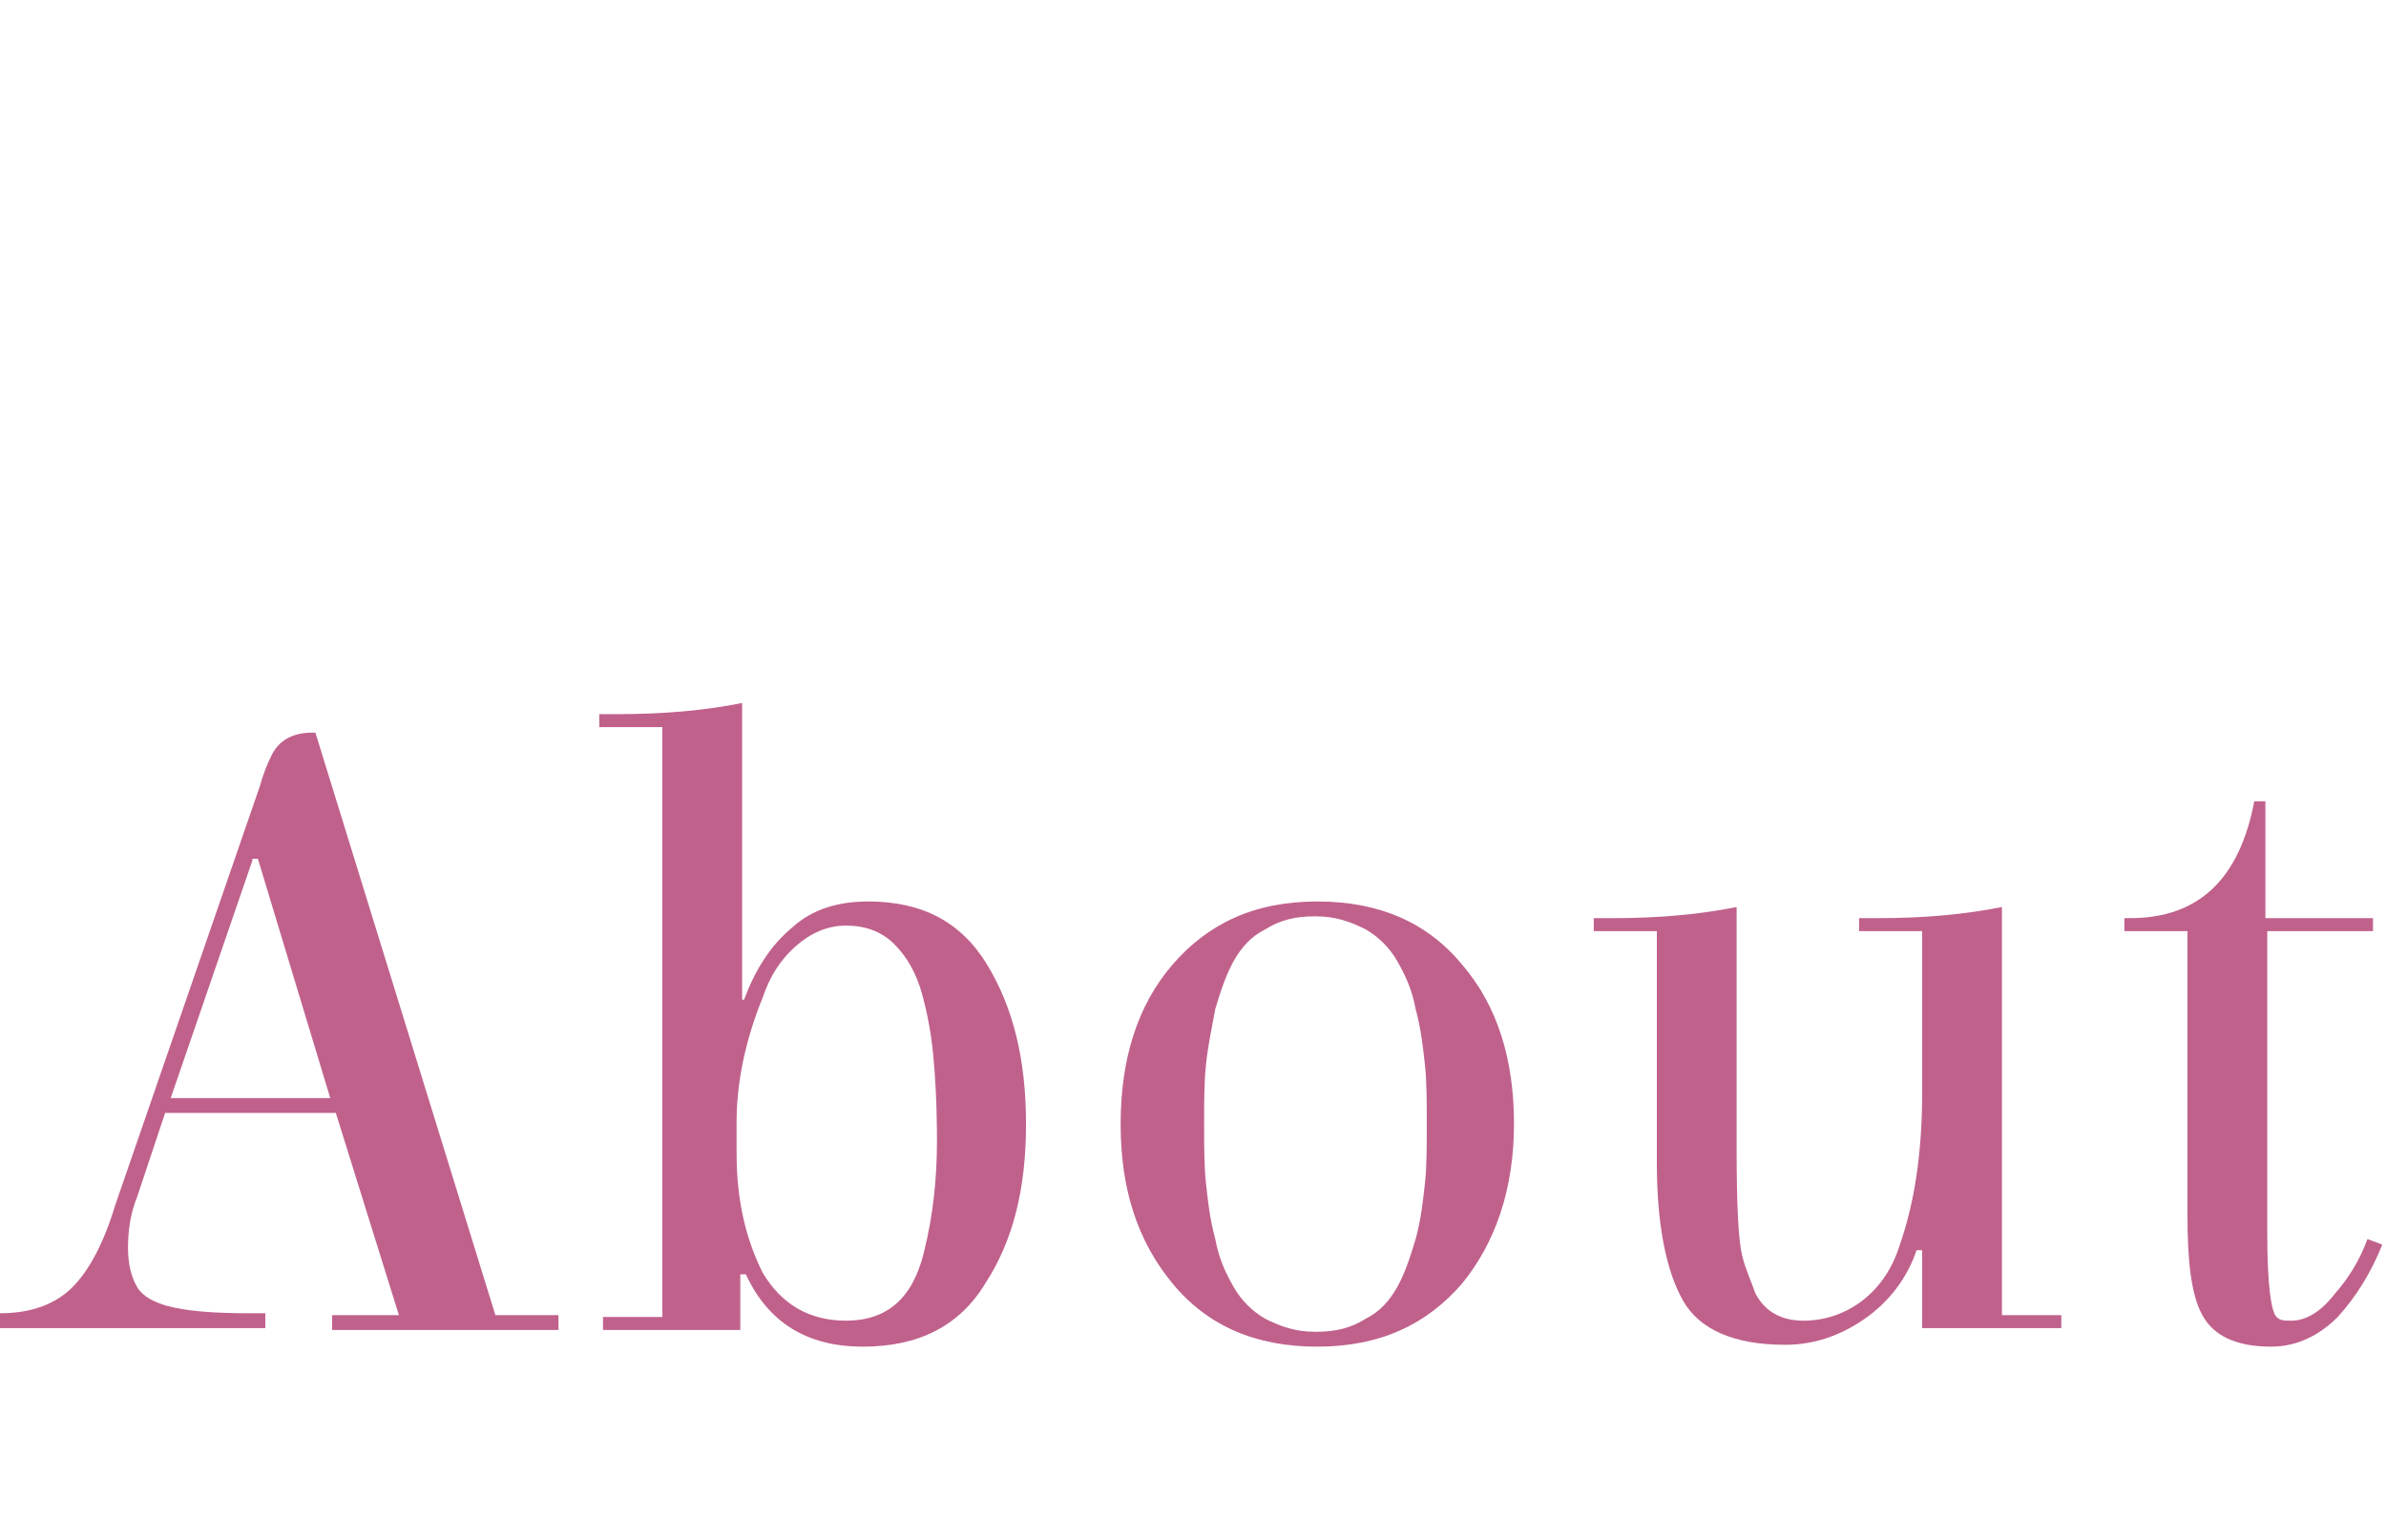 <?xml version="1.0" encoding="utf-8"?>
<!-- Generator: Adobe Illustrator 26.5.0, SVG Export Plug-In . SVG Version: 6.00 Build 0)  -->
<svg version="1.1" id="Layer_1" xmlns="http://www.w3.org/2000/svg" xmlns:xlink="http://www.w3.org/1999/xlink" x="0px" y="0px"
	 viewBox="0 0 128.6 83" enable-background="new 0 0 128.6 83" xml:space="preserve">
<g>
	<g>
		<path fill="#C0618C" d="M7.4,64.5c-0.4,1-0.5,1.9-0.5,2.8s0.2,1.6,0.5,2.1c0.3,0.5,0.9,0.8,1.6,1c1.1,0.3,2.6,0.4,4.5,0.4h0.8v0.8
			H0v-0.8c1.7,0,3-0.5,3.9-1.4C4.8,68.5,5.6,67,6.2,65l7.8-22.6c0.2-0.7,0.4-1.2,0.6-1.6c0.4-0.9,1.2-1.3,2.2-1.3H17l9.7,31.4h3.4
			v0.8H17.9v-0.8h3.6L18.1,60H8.9L7.4,64.5z M13.6,46.4L9.2,59.2h8.6l-3.9-12.9H13.6z"/>
		<path fill="#C0618C" d="M39.8,53.9h0.3c0.6-1.6,1.4-2.9,2.6-3.9c1.1-1,2.5-1.4,4.1-1.4c2.9,0,5,1.1,6.4,3.4
			c1.4,2.3,2.1,5.1,2.1,8.6s-0.7,6.3-2.2,8.6c-1.4,2.3-3.6,3.4-6.6,3.4c-3,0-5.1-1.3-6.3-3.9h-0.3v3h-7.4v-0.7h3.2V39.2h-3.4v-0.7h1
			c2.5,0,4.7-0.2,6.7-0.6V53.9z M39.7,60.5v1.7c0,2.5,0.5,4.6,1.4,6.4c1,1.7,2.5,2.6,4.5,2.6c2.2,0,3.6-1.2,4.2-3.7
			c0.5-2,0.7-4,0.7-6s-0.1-3.6-0.2-4.6c-0.1-1.1-0.3-2.2-0.6-3.3c-0.3-1.1-0.8-2-1.5-2.7s-1.6-1-2.6-1c-1,0-1.9,0.4-2.7,1.1
			c-0.8,0.7-1.4,1.6-1.8,2.8C40.2,56,39.7,58.3,39.7,60.5z"/>
		<path fill="#C0618C" d="M78.8,69.2c-1.9,2.2-4.4,3.4-7.8,3.4c-3.3,0-5.9-1.1-7.8-3.4s-2.8-5.1-2.8-8.6c0-3.5,0.9-6.4,2.8-8.6
			c1.9-2.2,4.4-3.4,7.8-3.4c3.3,0,5.9,1.1,7.8,3.4c1.9,2.2,2.8,5.1,2.8,8.6C81.6,64.1,80.6,67,78.8,69.2z M76.8,63.8
			c0.1-0.9,0.1-2,0.1-3.2c0-1.2,0-2.3-0.1-3.2c-0.1-0.9-0.2-1.9-0.5-3c-0.2-1.1-0.6-1.9-1-2.6c-0.4-0.7-1-1.3-1.7-1.7
			c-0.8-0.4-1.6-0.7-2.7-0.7s-1.9,0.2-2.7,0.7c-0.8,0.4-1.3,1-1.7,1.7c-0.4,0.7-0.7,1.6-1,2.6c-0.2,1.1-0.4,2-0.5,3
			c-0.1,0.9-0.1,2-0.1,3.2c0,1.2,0,2.3,0.1,3.2c0.1,0.9,0.2,1.9,0.5,3c0.2,1.1,0.6,1.9,1,2.6c0.4,0.7,1,1.3,1.7,1.7
			c0.8,0.4,1.6,0.7,2.7,0.7s1.9-0.2,2.7-0.7c0.8-0.4,1.3-1,1.7-1.7s0.7-1.6,1-2.6C76.6,65.7,76.7,64.7,76.8,63.8z"/>
		<path fill="#C0618C" d="M103.6,50.2h-3.4v-0.7h1c2.5,0,4.7-0.2,6.7-0.6v22h3.2v0.7h-7.5v-4.2h-0.3c-0.5,1.5-1.5,2.8-2.8,3.7
			s-2.7,1.4-4.3,1.4c-2.7,0-4.6-0.8-5.5-2.4c-0.9-1.6-1.4-4.1-1.4-7.4V50.2h-3.4v-0.7h1c2.5,0,4.7-0.2,6.7-0.6V62
			c0,3,0.1,4.9,0.3,5.7s0.5,1.4,0.7,2c0.5,1,1.4,1.5,2.6,1.5c1.2,0,2.3-0.4,3.2-1.1s1.6-1.7,2-3c0.8-2.3,1.2-5,1.2-8.2V50.2z"/>
		<path fill="#C0618C" d="M122.2,50.2v16.3c0,2.7,0.2,4.2,0.5,4.5c0.2,0.2,0.4,0.2,0.8,0.2c0.8,0,1.6-0.5,2.3-1.4
			c0.8-0.9,1.4-1.9,1.8-3l0.8,0.3c-0.6,1.5-1.4,2.8-2.4,3.9c-1,1-2.2,1.6-3.6,1.6c-1.9,0-3.1-0.6-3.7-1.7c-0.6-1.1-0.8-2.9-0.8-5.4
			V50.2h-3.4v-0.7h0.3c3.7,0,5.9-2.1,6.7-6.3h0.6v6.3h5.8v0.7H122.2z"/>
	</g>
</g>
</svg>
